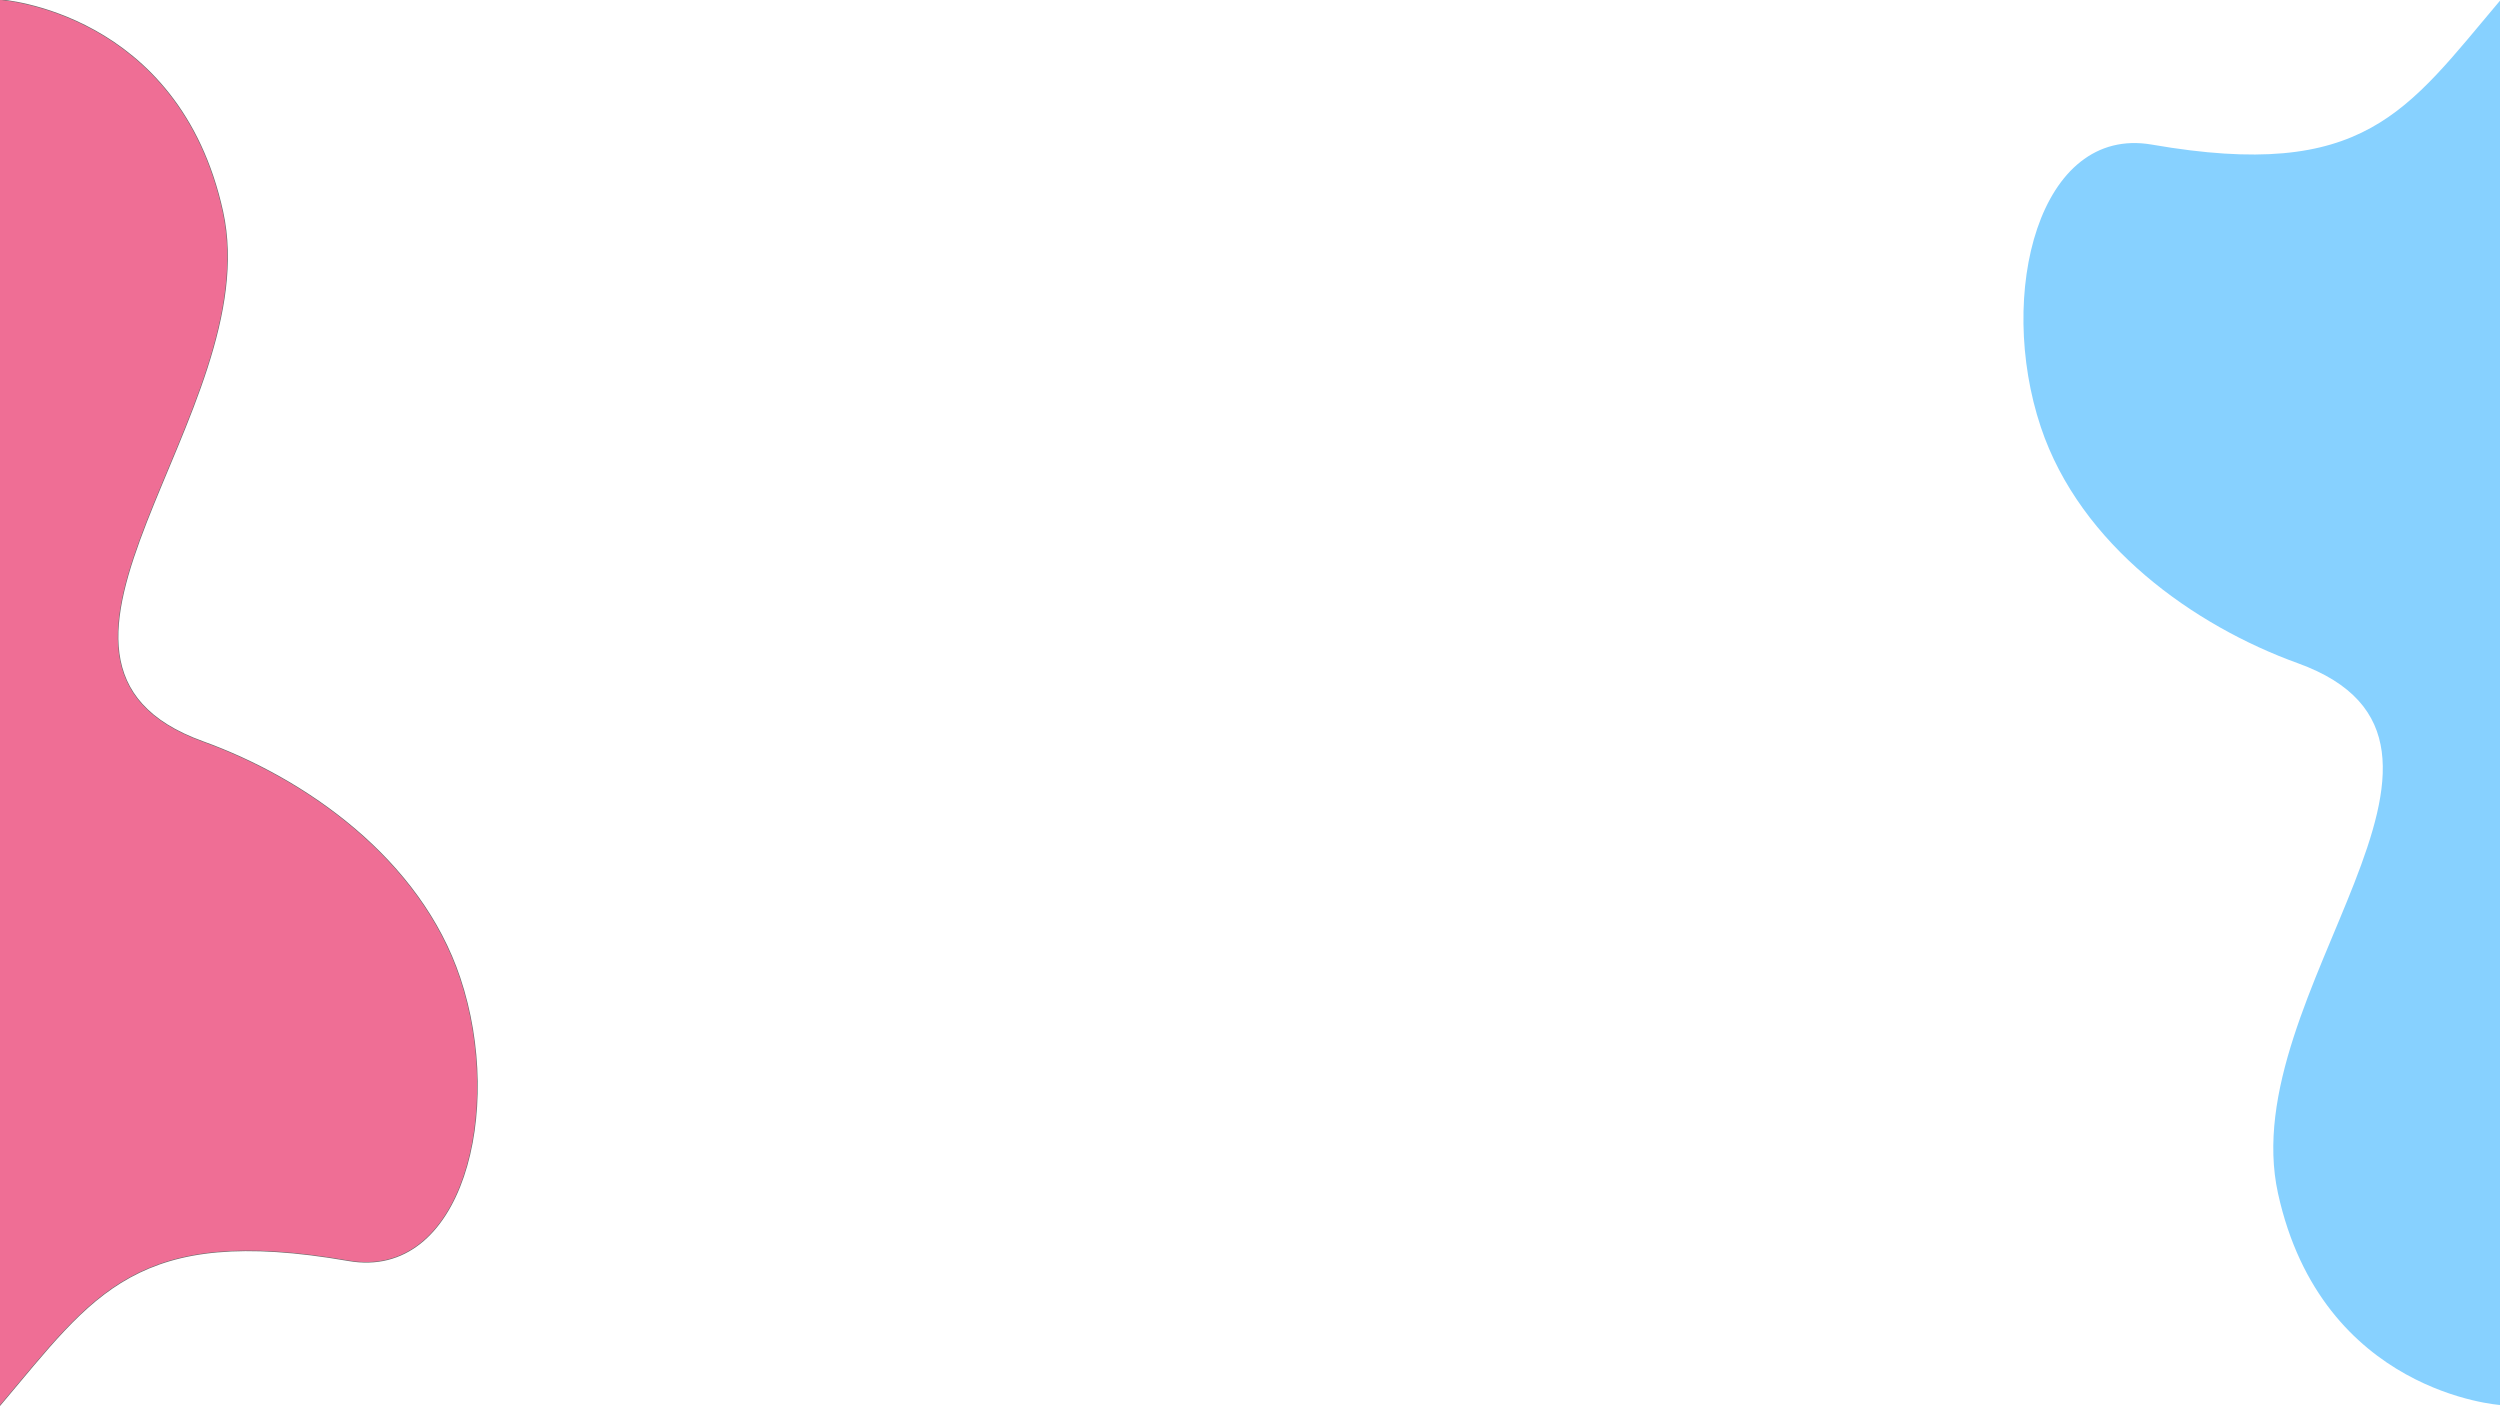 <svg xmlns="http://www.w3.org/2000/svg" xmlns:xlink="http://www.w3.org/1999/xlink" viewBox="0 0 1920 1080"><defs><style>.a{clip-path:url(#b);}.b{fill:none;stroke:#707070;}.c{fill:#ef6e95;}.d{fill:#87d1ff;}.e{fill:#fff;}</style><clipPath id="b"><rect width="1920" height="1080"/></clipPath></defs><g id="a" class="a"><rect class="e" width="1920" height="1080"/><path class="b" d="M-378,879.067C-305.867,793.733-273.867,739.6-110.267,768-23.395,783.08,9.3,653.338-24.933,551.067-55.3,460.327-142.662,398.5-222.267,369.733-392,308.4-173.333,116.4-207.067-37.333S-378-200-378-200Z" transform="translate(378 200)"/><path class="c" d="M-378,879.067C-305.867,793.733-273.867,739.6-110.267,768-23.395,783.08,9.3,653.338-24.933,551.067-55.3,460.327-142.662,398.5-222.267,369.733-392,308.4-173.333,116.4-207.067-37.333S-378-200-378-200Z" transform="translate(378 200)"/><path class="d" d="M-378,879.067C-305.867,793.733-273.867,739.6-110.267,768-23.395,783.08,9.3,653.338-24.933,551.067-55.3,460.327-142.662,398.5-222.267,369.733-392,308.4-173.333,116.4-207.067-37.333S-378-200-378-200Z" transform="translate(1542.42 879.067) rotate(180)"/></g></svg>